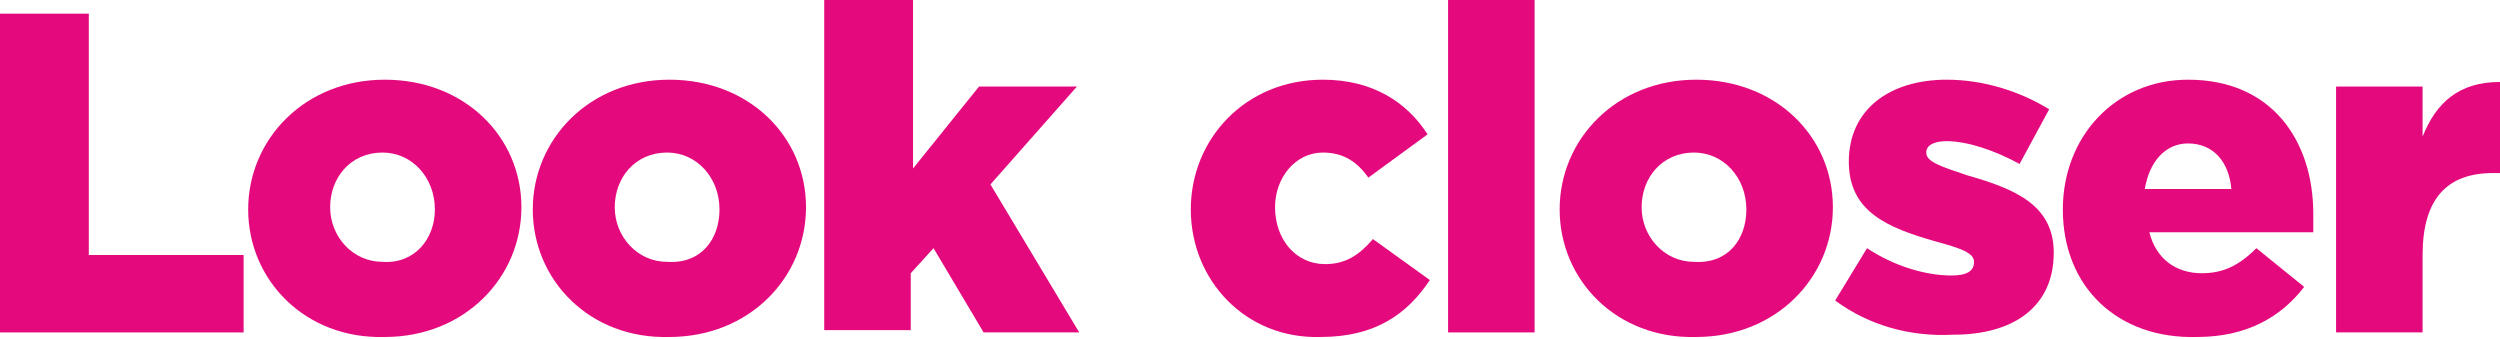 <?xml version="1.0" encoding="utf-8"?>
<!-- Generator: Adobe Illustrator 19.2.1, SVG Export Plug-In . SVG Version: 6.00 Build 0)  -->
<svg version="1.1" id="Layer_1" xmlns="http://www.w3.org/2000/svg" xmlns:xlink="http://www.w3.org/1999/xlink" x="0px" y="0px"
	 viewBox="0 0 109.8 14.9" style="enable-background:new 0 0 109.8 14.9;" xml:space="preserve">
<style type="text/css">
	.st0{fill:#E5097E;}
</style>
<g>
	<path class="st0" d="M0,0.6h3.9v10.6h6.8v3.4H0V0.6z"/>
	<path class="st0" d="M10.9,9.2L10.9,9.2c0-3.1,2.5-5.7,6-5.7c3.5,0,6,2.5,6,5.6v0c0,3.1-2.5,5.7-6,5.7
		C13.4,14.9,10.9,12.3,10.9,9.2z M19.1,9.2L19.1,9.2c0-1.4-1-2.5-2.3-2.5c-1.4,0-2.3,1.1-2.3,2.4v0c0,1.3,1,2.4,2.3,2.4
		C18.2,11.6,19.1,10.5,19.1,9.2z"/>
	<path class="st0" d="M23.4,9.2L23.4,9.2c0-3.1,2.5-5.7,6-5.7c3.5,0,6,2.5,6,5.6v0c0,3.1-2.5,5.7-6,5.7
		C25.9,14.9,23.4,12.3,23.4,9.2z M31.6,9.2L31.6,9.2c0-1.4-1-2.5-2.3-2.5c-1.4,0-2.3,1.1-2.3,2.4v0c0,1.3,1,2.4,2.3,2.4
		C30.8,11.6,31.6,10.5,31.6,9.2z"/>
	<path class="st0" d="M36.3,0h3.8v7.4l2.9-3.6h4.3l-3.8,4.3l3.9,6.5h-4.2l-2.2-3.7l-1,1.1v2.5h-3.8V0z"/>
	<path class="st0" d="M52.3,9.2L52.3,9.2c0-3.1,2.4-5.7,5.8-5.7c2.2,0,3.7,1,4.6,2.4l-2.6,1.9c-0.5-0.7-1.1-1.1-2-1.1
		c-1.2,0-2.1,1.1-2.1,2.4v0c0,1.4,0.9,2.5,2.2,2.5c0.9,0,1.5-0.4,2.1-1.1l2.5,1.8c-1,1.5-2.4,2.5-4.8,2.5
		C54.7,14.9,52.3,12.3,52.3,9.2z"/>
	<path class="st0" d="M63.6,0h3.8v14.6h-3.8V0z"/>
	<path class="st0" d="M68.5,9.2L68.5,9.2c0-3.1,2.5-5.7,6-5.7c3.5,0,6,2.5,6,5.6v0c0,3.1-2.5,5.7-6,5.7C71,14.9,68.5,12.3,68.5,9.2z
		 M76.7,9.2L76.7,9.2c0-1.4-1-2.5-2.3-2.5c-1.4,0-2.3,1.1-2.3,2.4v0c0,1.3,1,2.4,2.3,2.4C75.9,11.6,76.7,10.5,76.7,9.2z"/>
	<path class="st0" d="M80.6,13.2l1.4-2.3c1.2,0.8,2.6,1.2,3.7,1.2c0.7,0,1-0.2,1-0.6v0c0-0.4-0.6-0.6-1.7-0.9
		c-2.1-0.6-3.8-1.3-3.8-3.5v0c0-2.3,1.8-3.6,4.3-3.6c1.6,0,3.2,0.5,4.5,1.3l-1.3,2.4c-1.1-0.6-2.3-1-3.2-1c-0.6,0-0.9,0.2-0.9,0.5v0
		c0,0.4,0.6,0.6,1.8,1c2.1,0.6,3.8,1.3,3.8,3.4v0c0,2.4-1.8,3.6-4.4,3.6C83.9,14.8,82.1,14.3,80.6,13.2z"/>
	<path class="st0" d="M90.6,9.2L90.6,9.2c0-3.2,2.3-5.7,5.5-5.7c3.7,0,5.5,2.7,5.5,5.9c0,0.2,0,0.5,0,0.8h-7.2
		c0.3,1.2,1.2,1.8,2.3,1.8c0.9,0,1.6-0.3,2.4-1.1l2.1,1.7c-1,1.3-2.5,2.2-4.7,2.2C93,14.9,90.6,12.6,90.6,9.2z M98,8.3
		c-0.1-1.2-0.8-2-1.9-2c-1,0-1.7,0.8-1.9,2H98z"/>
	<path class="st0" d="M102.6,3.8h3.8V6c0.6-1.5,1.6-2.4,3.4-2.4v4h-0.3c-2,0-3.1,1.1-3.1,3.6v3.4h-3.8V3.8z"/>
</g>
</svg>
